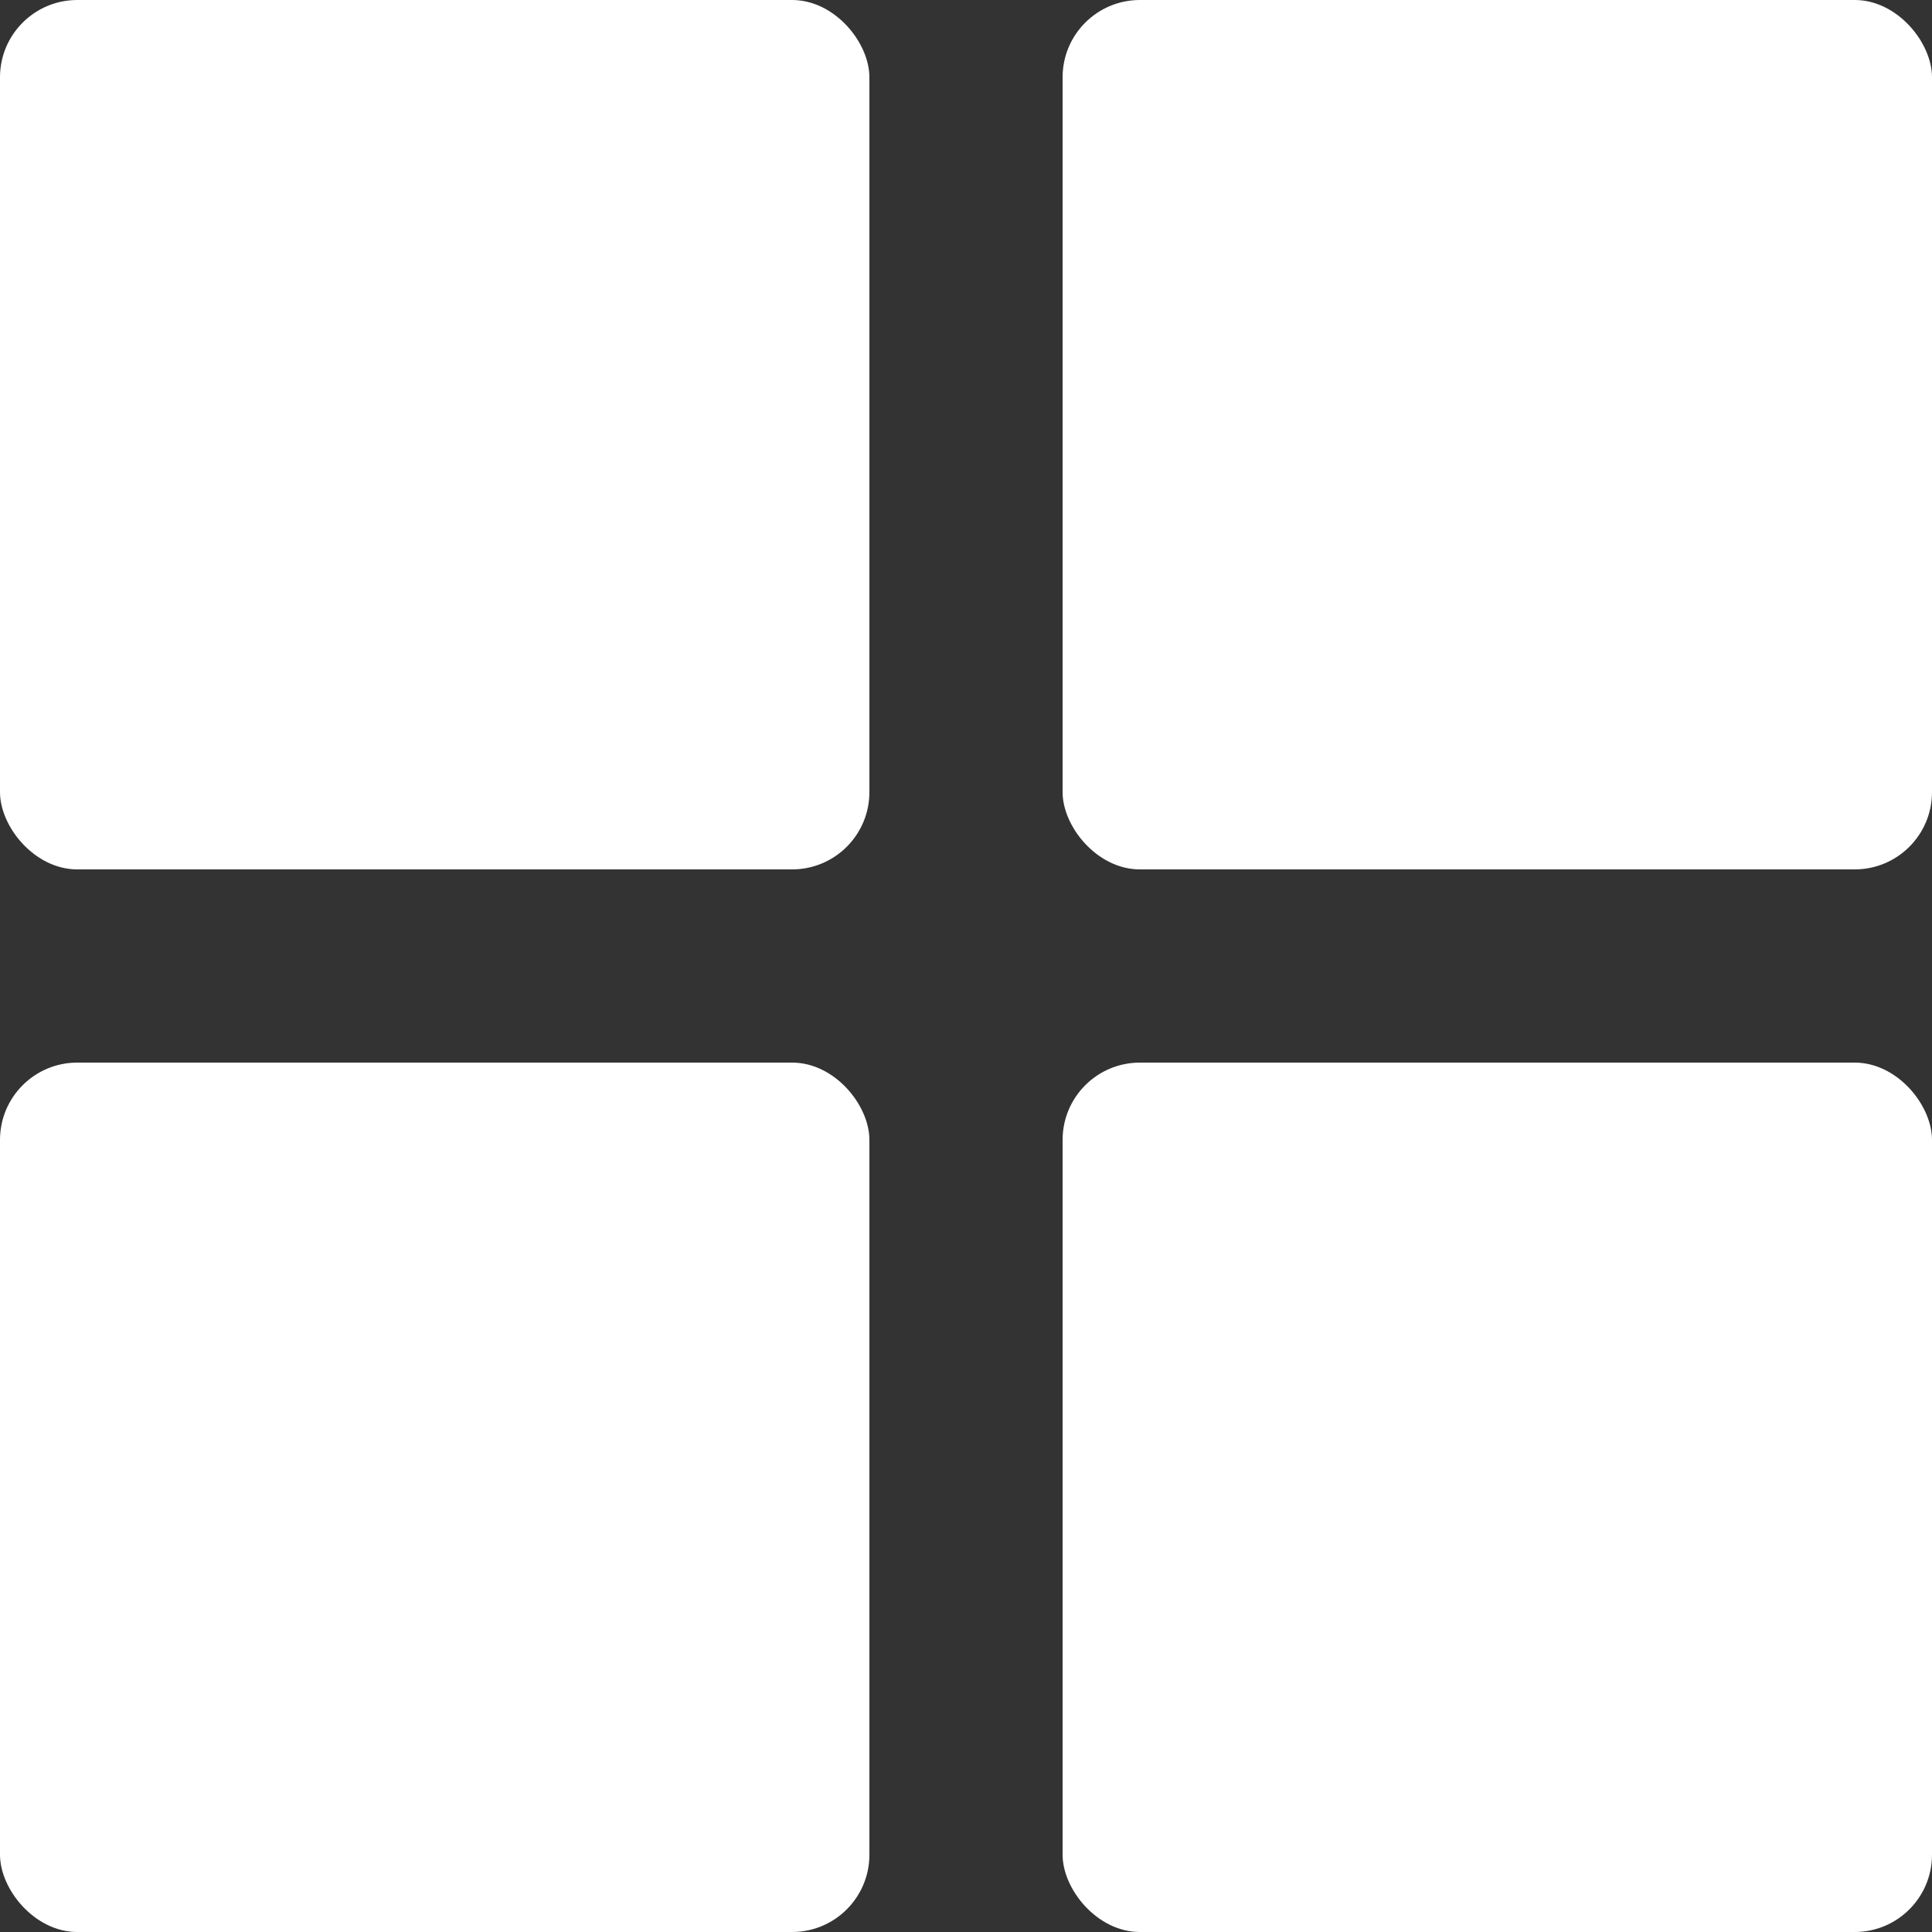 <?xml version="1.0" encoding="UTF-8" ?>
<svg xmlns="http://www.w3.org/2000/svg" viewBox="0 0 100 100">
  <rect x="0" y="0" width="100" height="100" fill="#333333" stroke="none"/>
  <defs>
    <style>
      .b {
        fill: white;
        stroke-width: 0px;
      }
    </style>
  </defs>
  <rect class="b" width="45" height="45" rx="4" ry="4" />
  <rect class="b" y="55" width="45" height="45" rx="4" ry="4" />
  <rect class="b" x="55" y="55" width="45" height="45" rx="4" ry="4" />
  <rect class="b" x="55" width="45" height="45" rx="4" ry="4" />
</svg>
